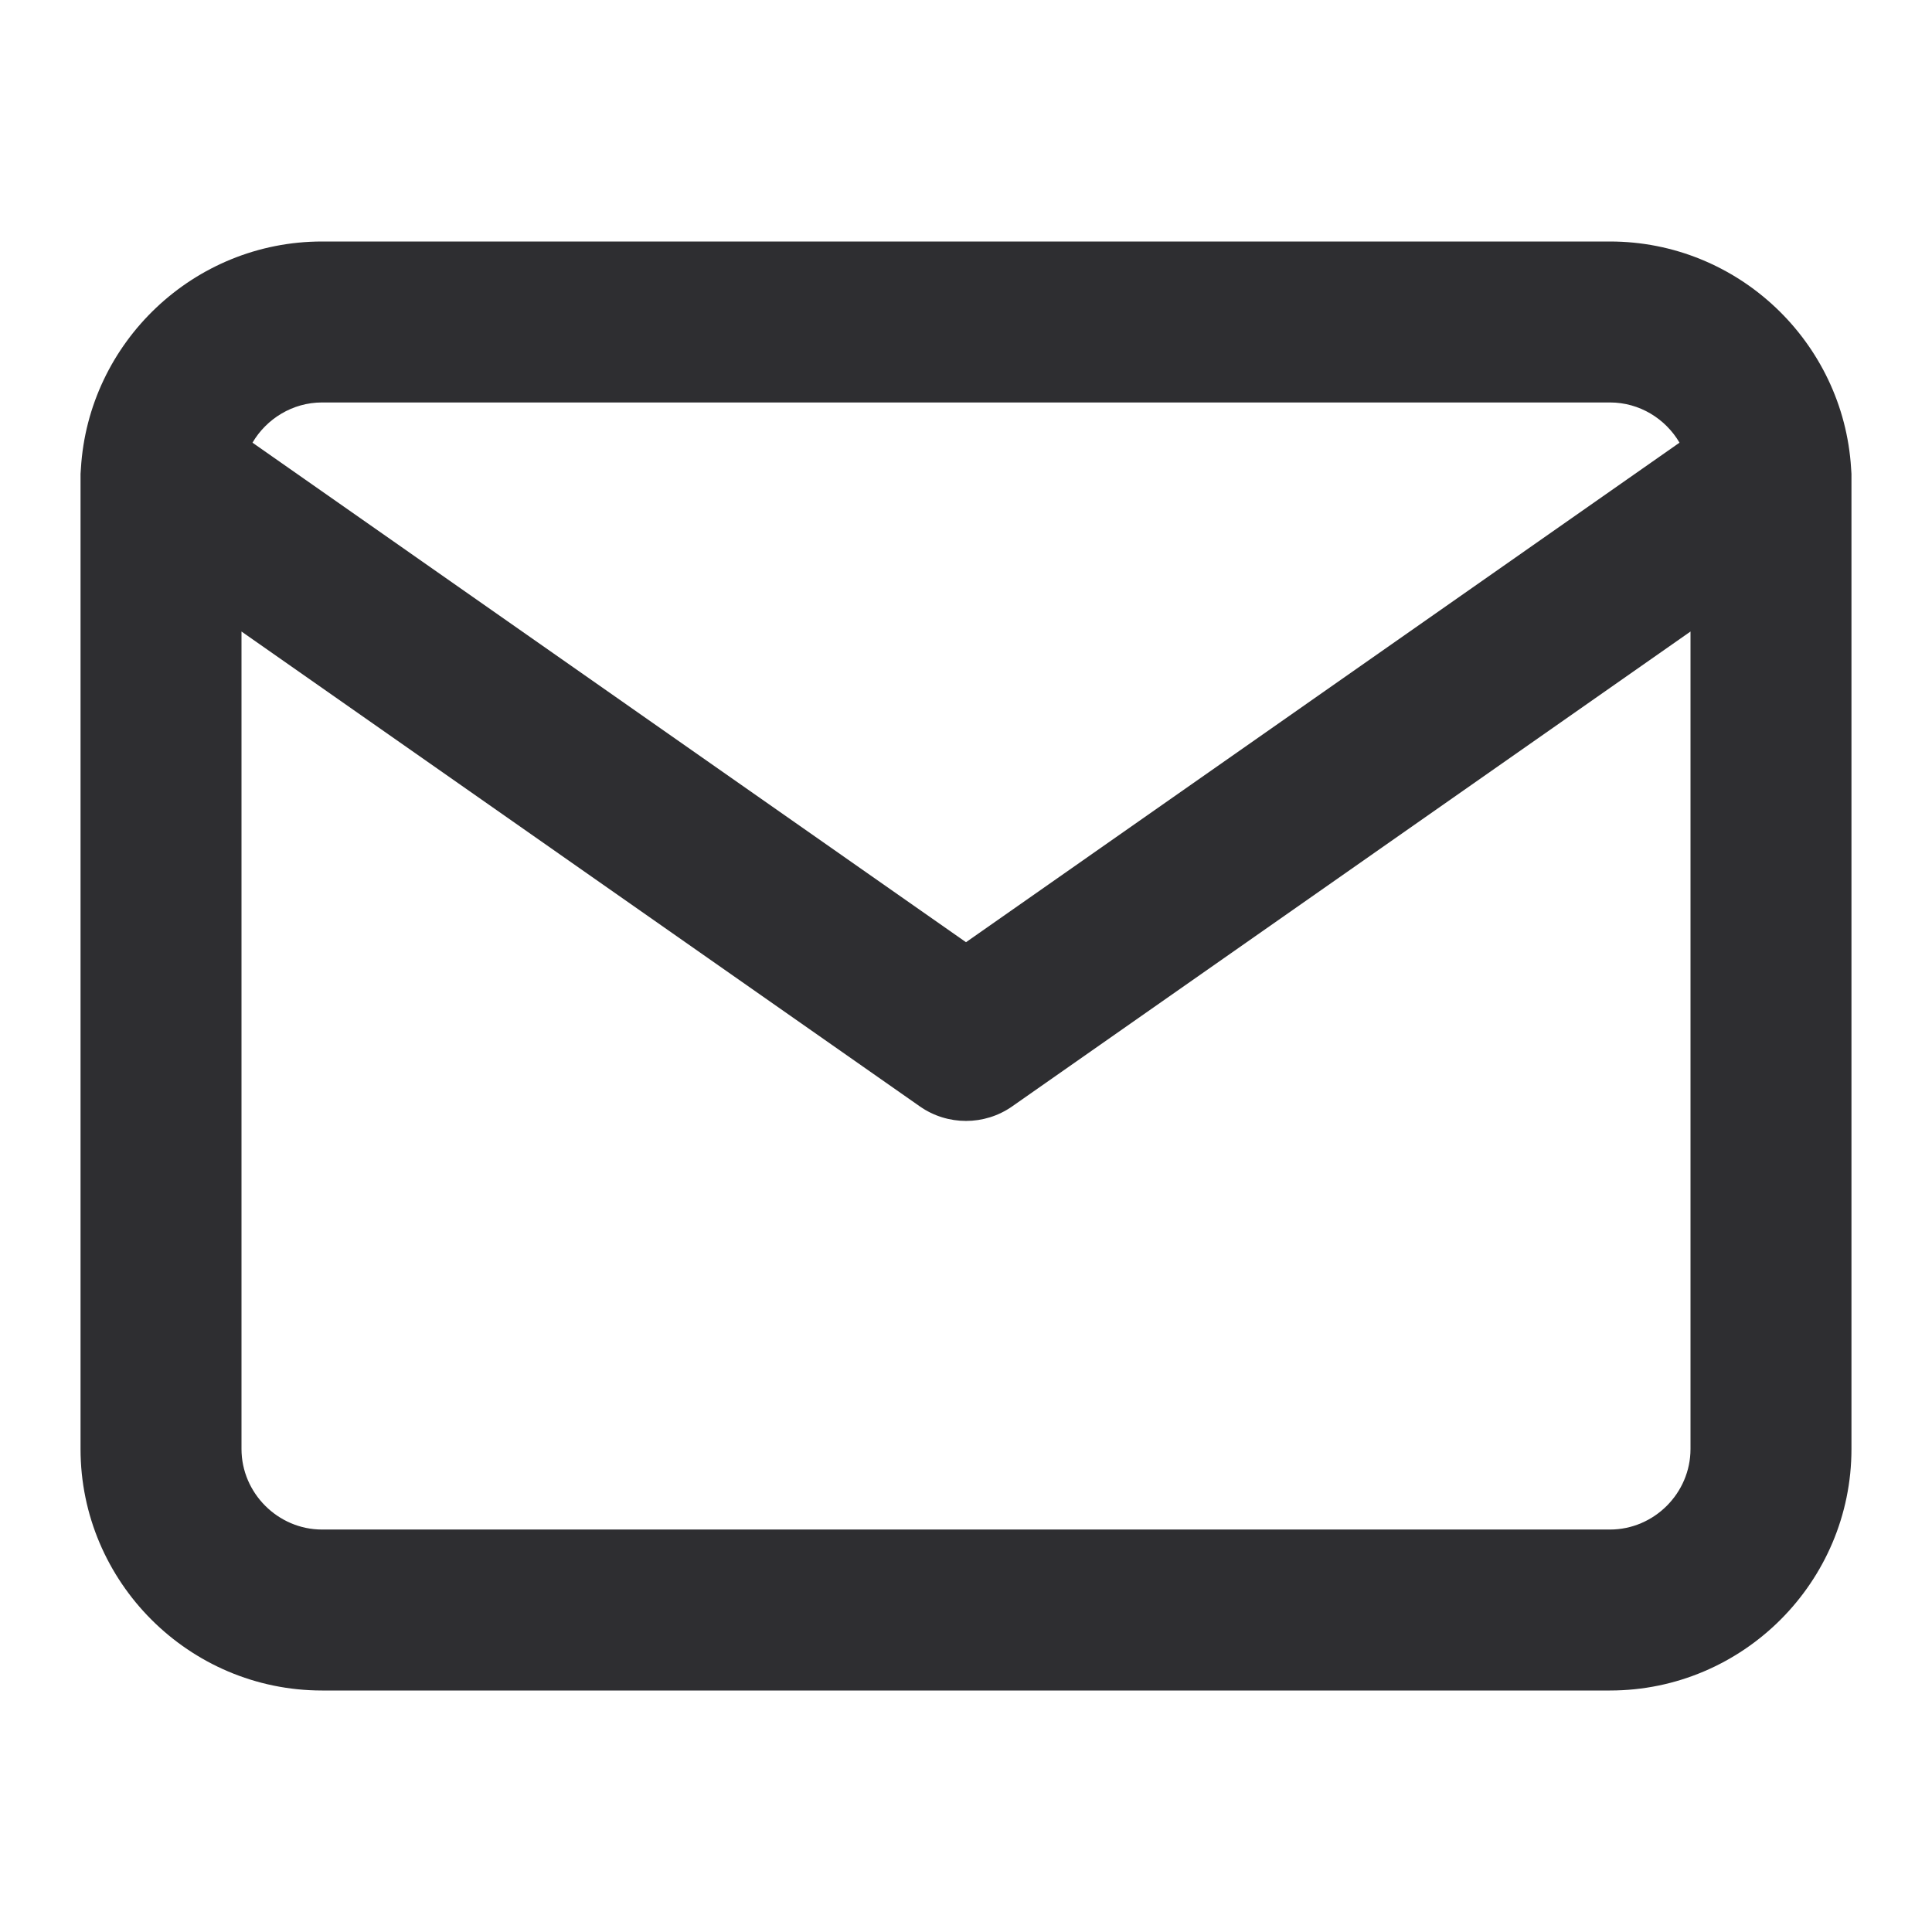 <svg width="16" height="16" viewBox="0 0 16 16" fill="none" xmlns="http://www.w3.org/2000/svg">
<path fill-rule="evenodd" clip-rule="evenodd" d="M2.091 3.666C2.207 3.468 2.423 3.333 2.667 3.333H13.333C13.578 3.333 13.793 3.468 13.909 3.666L8 7.803L2.091 3.666ZM0.67 3.881C0.667 3.91 0.666 3.939 0.667 3.967C0.667 3.978 0.667 3.989 0.667 4V12C0.667 13.101 1.565 14 2.667 14H13.333C14.435 14 15.333 13.101 15.333 12V4C15.333 3.99 15.333 3.98 15.333 3.971C15.334 3.94 15.333 3.909 15.33 3.878C15.266 2.833 14.394 2 13.333 2H2.667C1.605 2 0.732 2.835 0.67 3.881ZM14 5.23V12C14 12.365 13.699 12.667 13.333 12.667H2.667C2.302 12.667 2 12.365 2 12V5.23L7.618 9.163C7.847 9.323 8.153 9.323 8.382 9.163L14 5.23Z" fill="#0F1013" fill-opacity="0.87"/>
</svg>
